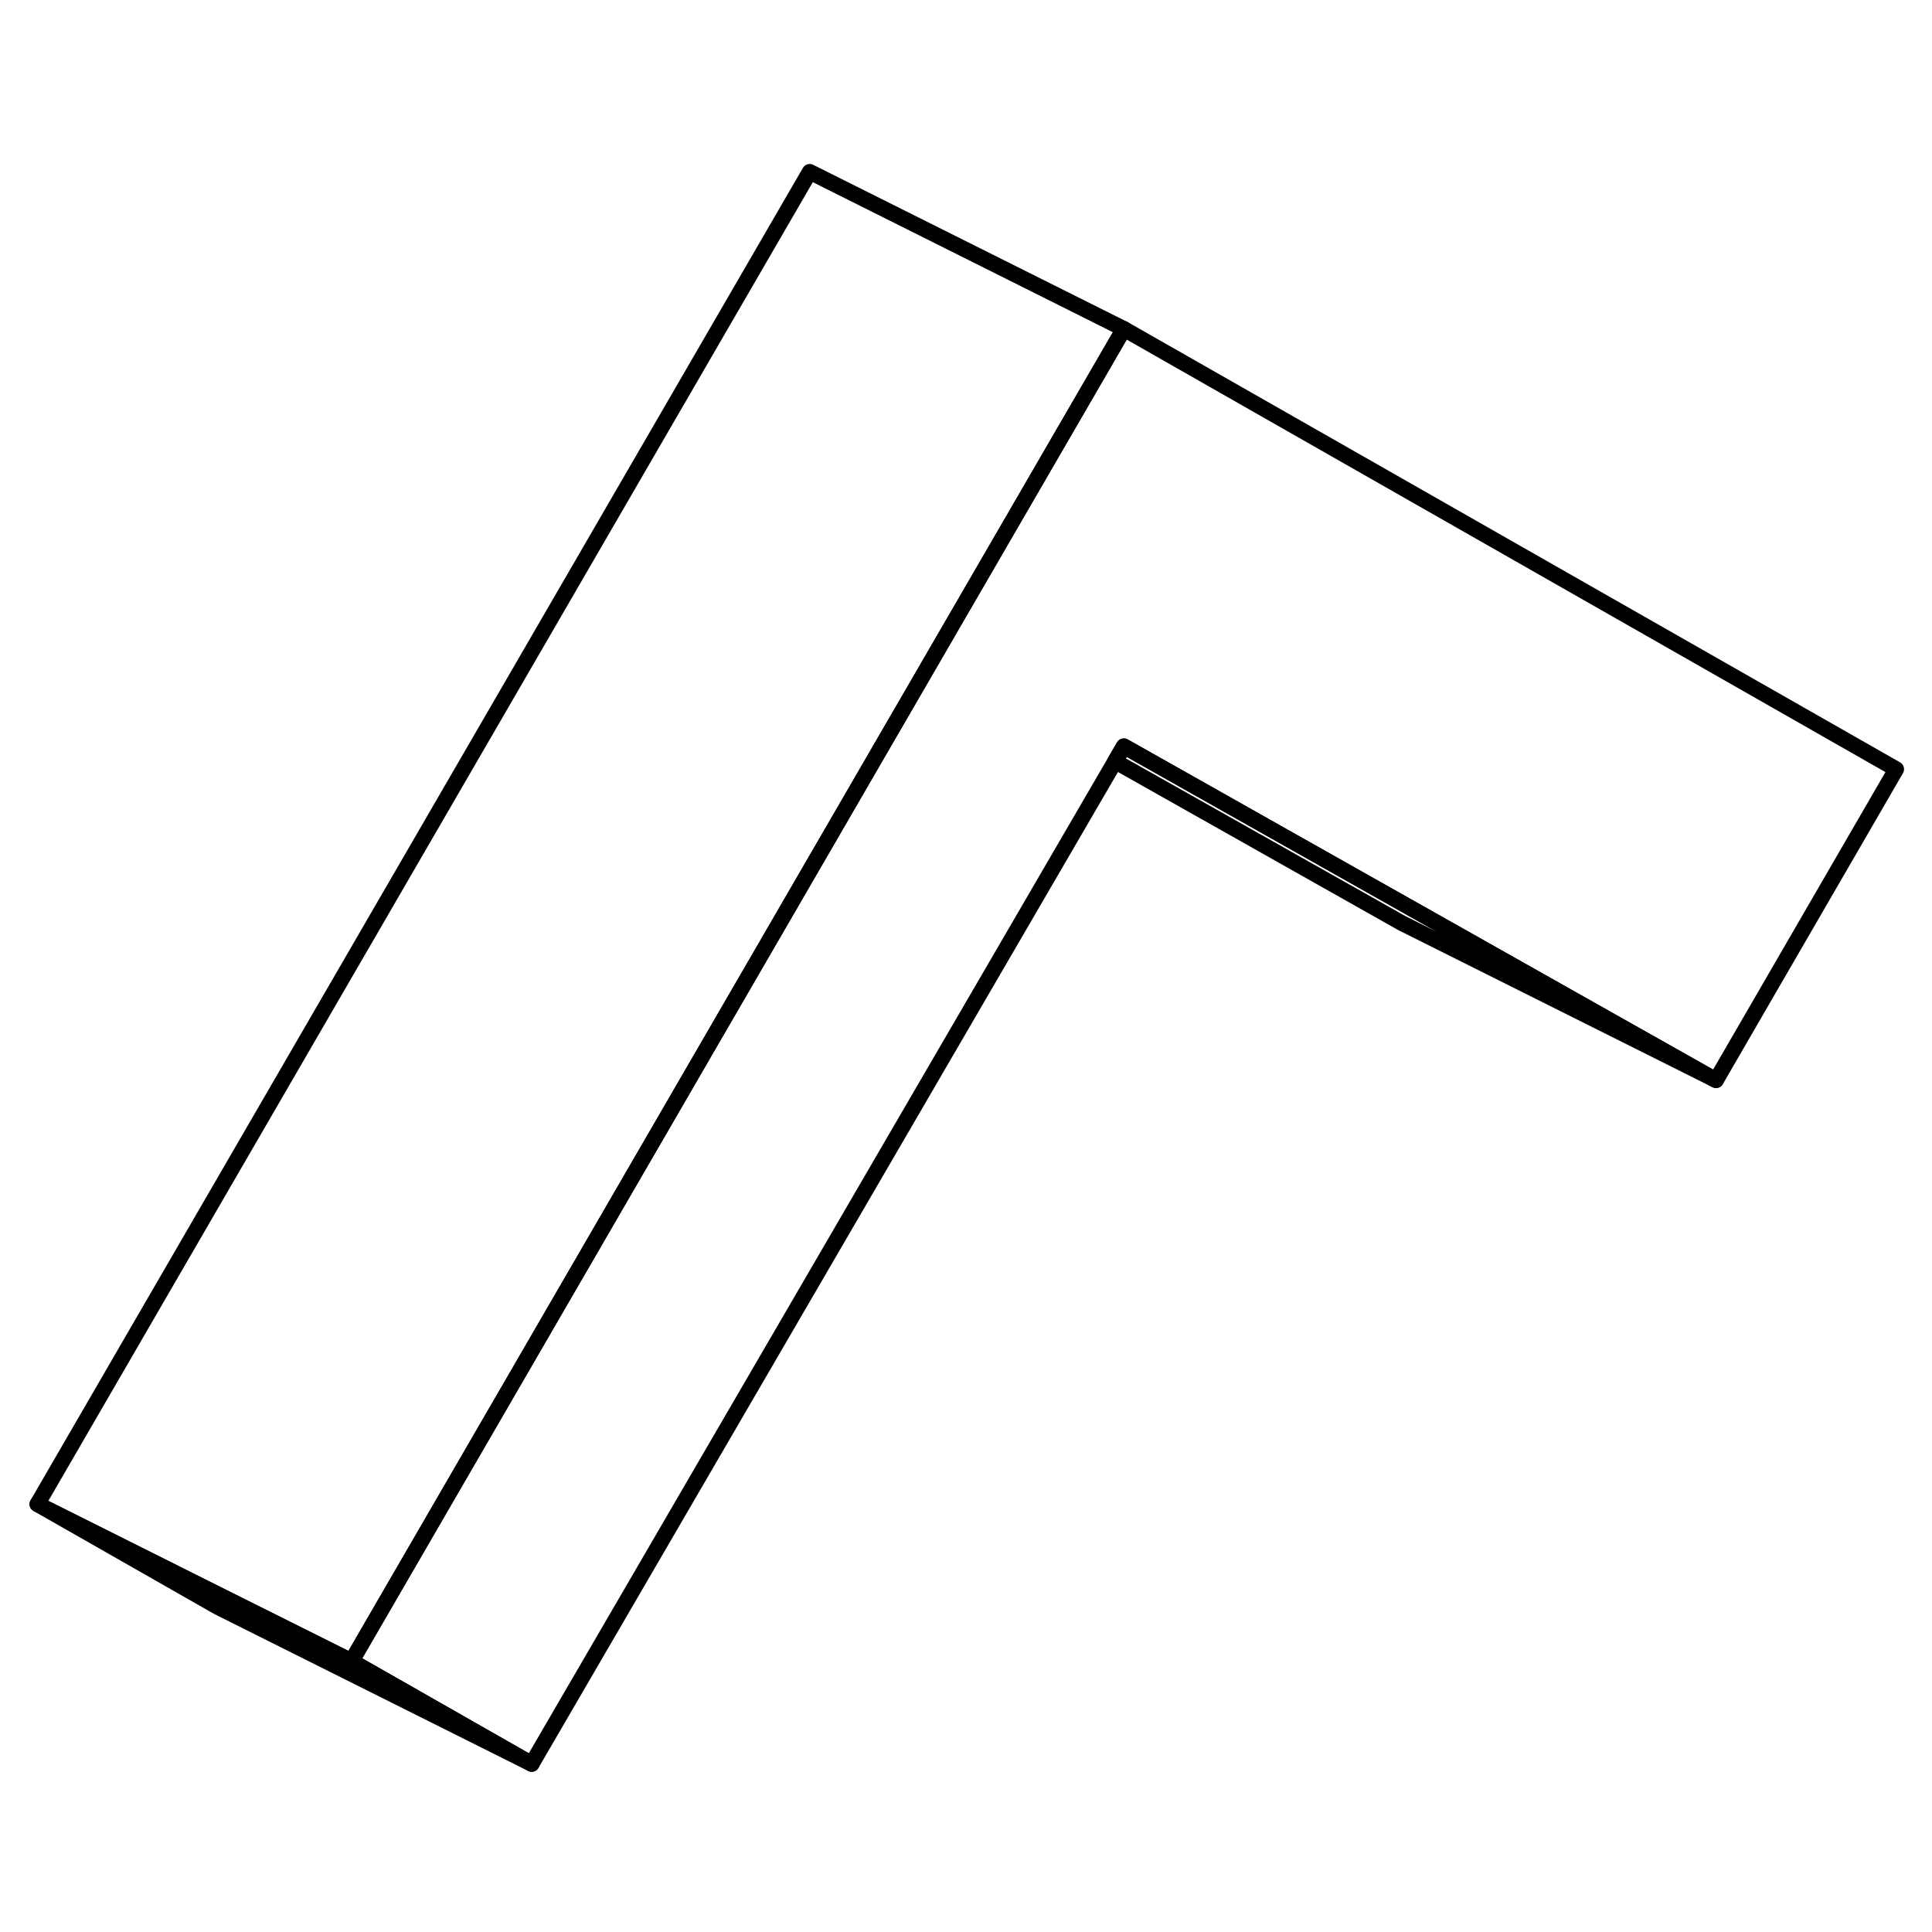 <svg width="24" height="24" viewBox="0 0 123 107" fill="none" xmlns="http://www.w3.org/2000/svg" stroke-width="1px" stroke-linecap="round" stroke-linejoin="round">
    <path d="M71.55 12.94L70.94 13.99L59.38 33.93L22.38 97.76L14.21 93.68L2.38 87.76L51.55 2.94L71.55 12.94Z" stroke="currentColor" stroke-linejoin="round"/>
    <path d="M33.85 104.3L13.85 94.3L2.38 87.76L14.21 93.68L22.38 97.76L33.85 104.3Z" stroke="currentColor" stroke-linejoin="round"/>
    <path d="M120.72 40.97L109.25 60.77L89.81 49.81L71.55 39.51L70.99 40.47L33.85 104.3L22.38 97.76L59.38 33.93L70.94 13.99L71.55 12.94L120.72 40.97Z" stroke="currentColor" stroke-linejoin="round"/>
    <path d="M109.25 60.77L89.25 50.77L70.99 40.47L71.55 39.51L89.81 49.81L109.25 60.77Z" stroke="currentColor" stroke-linejoin="round"/>
</svg>